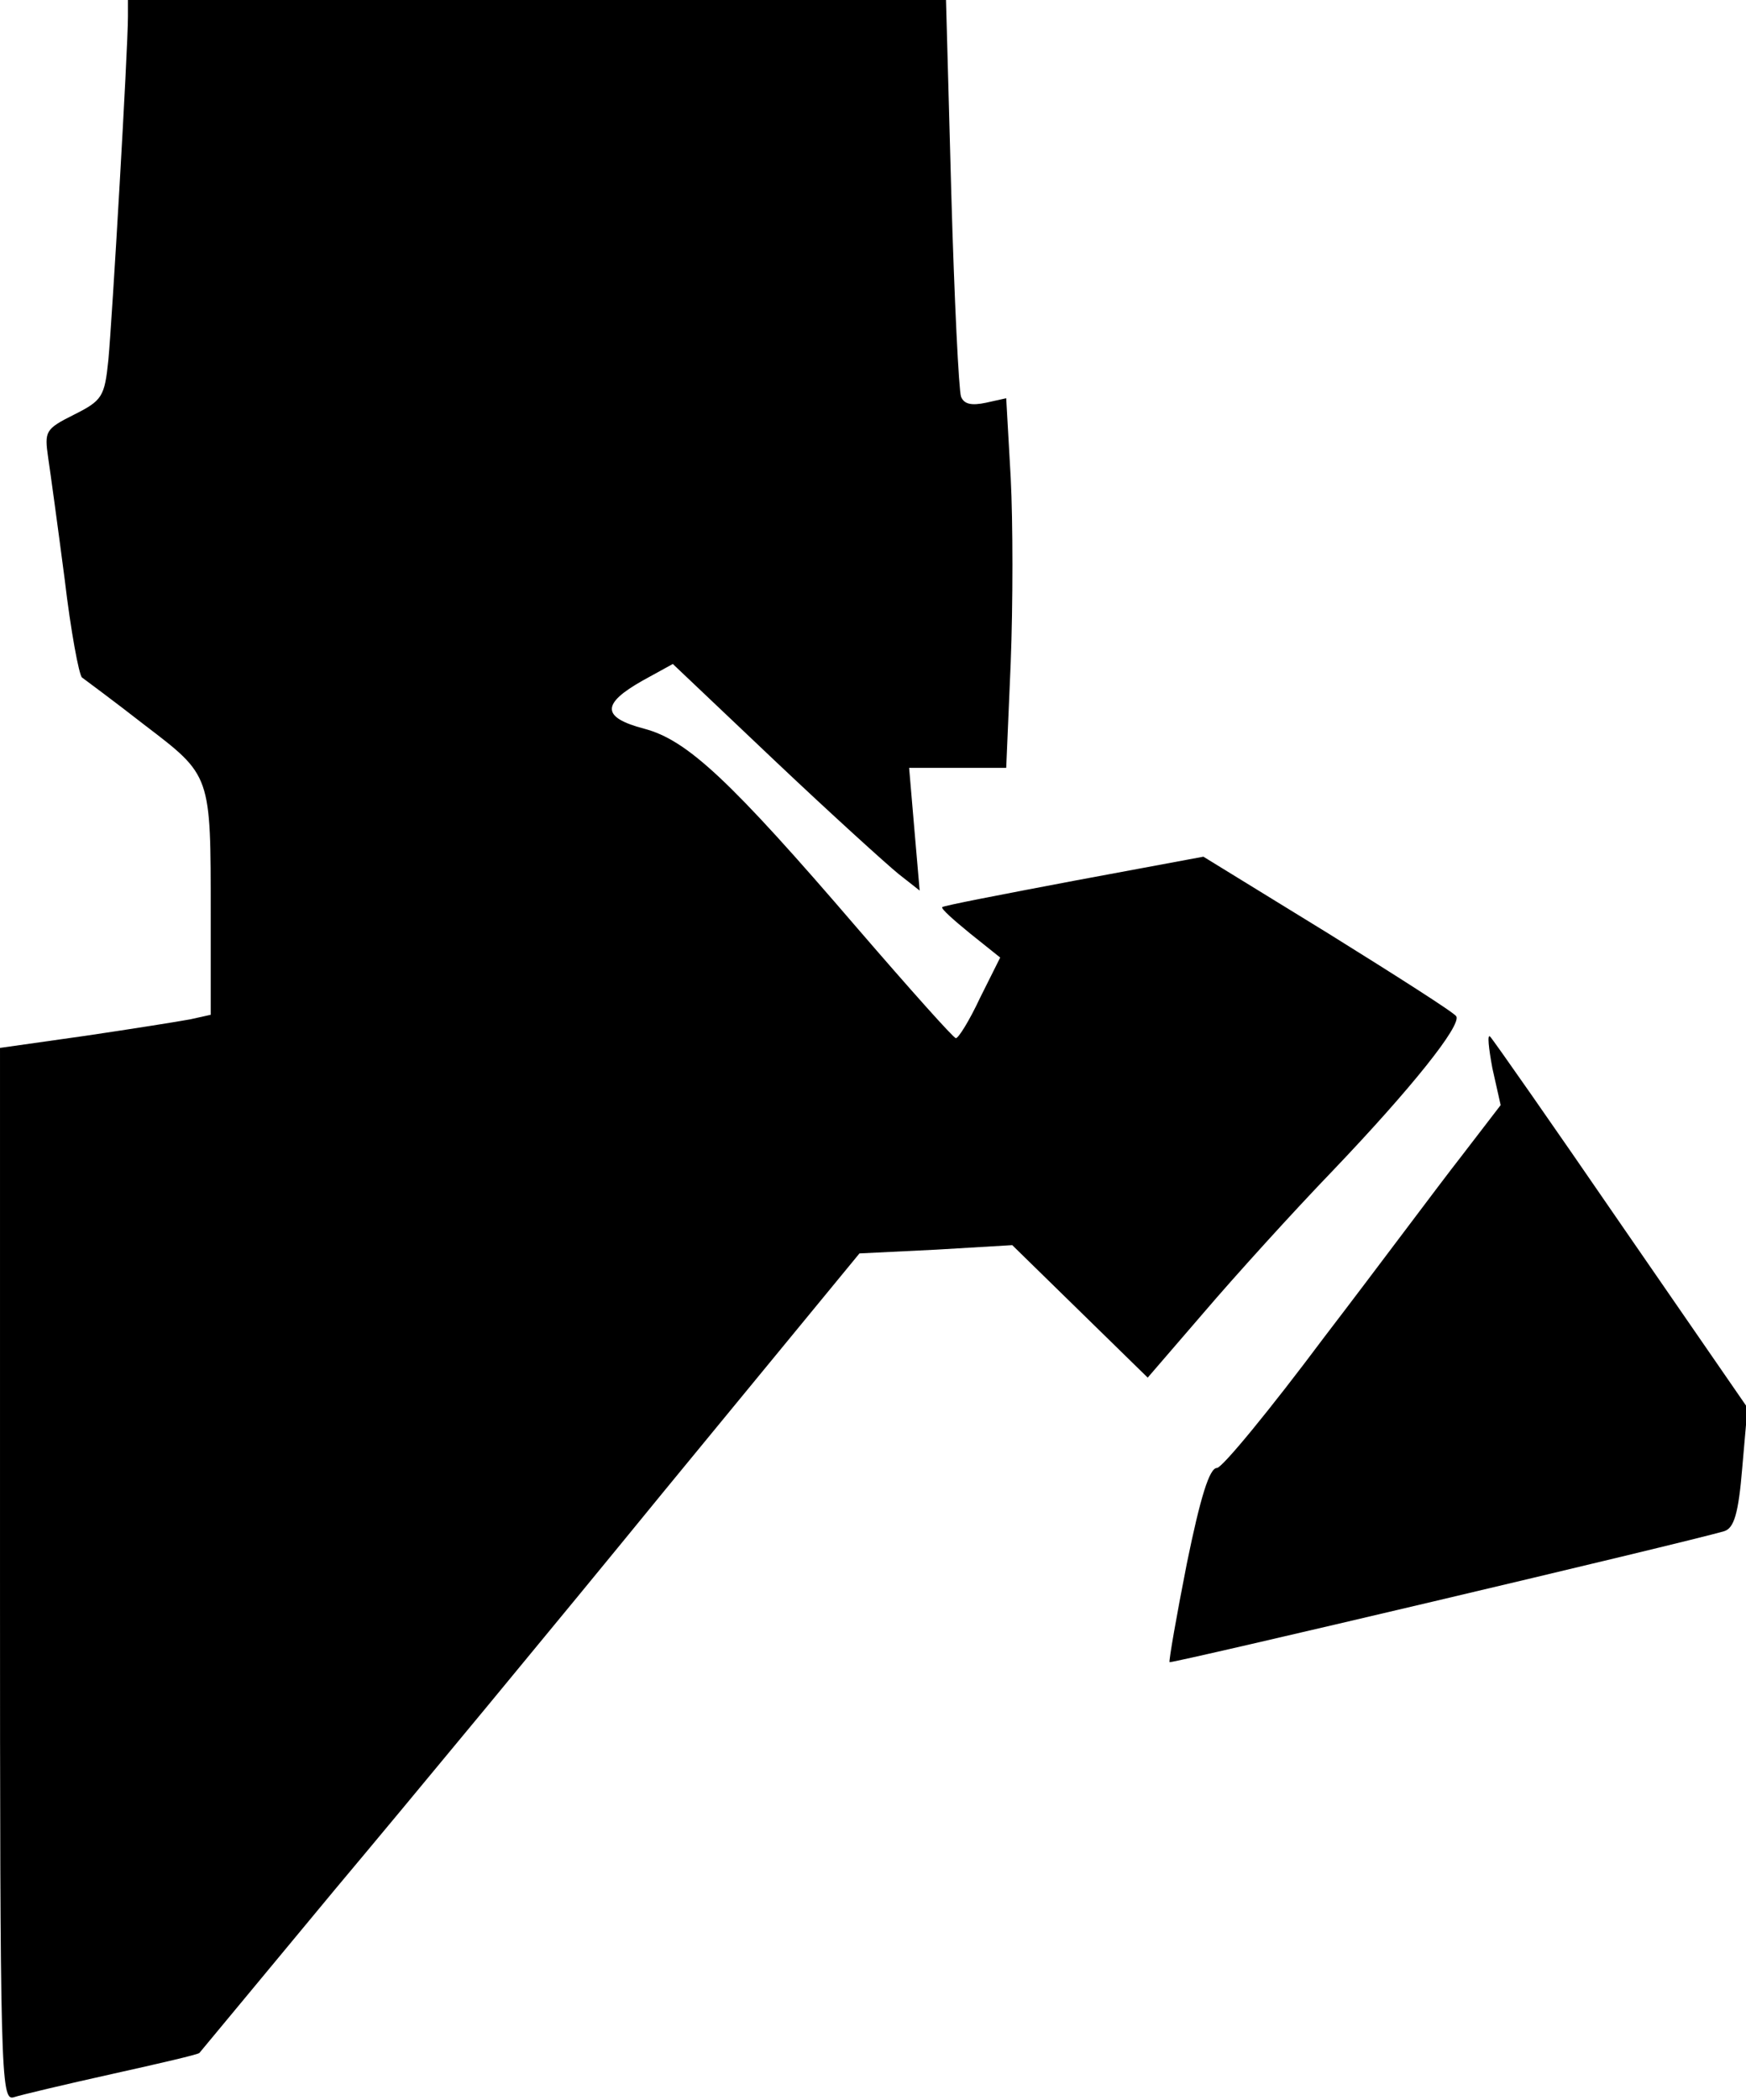 <?xml version="1.0" standalone="no"?>
<!DOCTYPE svg PUBLIC "-//W3C//DTD SVG 20010904//EN"
 "http://www.w3.org/TR/2001/REC-SVG-20010904/DTD/svg10.dtd">
<svg version="1.0" xmlns="http://www.w3.org/2000/svg"
 width="232pt" height="279pt" viewBox="0 0 232 279"
 preserveAspectRatio="xMidYMid meet">
<g transform="translate(0,279) scale(0.1,-0.1)"
fill="#000000" stroke="none">
<path fill="#000000" stroke="none" d="M170 2768 c0 -44 -21 -403 -26 -456 -5
-49 -8 -54 -46 -73 -38 -19 -39 -22 -34 -57 3 -20 13 -93 22 -162 8 -68 19
-127 23 -130 4 -3 42 -31 83 -63 89 -68 88 -65 88 -252 l0 -133 -27 -6 c-16
-3 -79 -13 -140 -22 l-113 -16 0 -700 c0 -661 1 -699 18 -694 9 3 68 17 131
31 63 14 115 26 116 28 1 1 82 99 180 217 99 118 296 356 438 530 l259 315
102 5 101 6 90 -88 90 -88 75 87 c41 48 118 133 171 188 105 110 171 193 164
205 -3 5 -80 54 -170 110 l-166 102 -172 -32 c-95 -18 -173 -33 -175 -35 -2
-2 15 -17 37 -35 l40 -32 -27 -54 c-14 -30 -29 -54 -32 -53 -3 0 -61 65 -130
145 -170 198 -227 251 -284 266 -57 15 -57 33 -2 64 l40 22 135 -128 c75 -71
149 -138 165 -151 l28 -22 -7 81 -7 82 64 0 65 0 6 140 c3 77 3 187 0 245 l-6
106 -27 -6 c-19 -4 -29 -2 -33 8 -3 8 -9 130 -13 271 l-7 256 -543 0 -544 0 0
-22z"/>
<path fill="#000000" stroke="none" d="M1983 1371 l11 -49 -53 -69 c-29 -37
-110 -146 -182 -240 -71 -95 -135 -173 -142 -173 -10 0 -22 -39 -40 -127 -14
-71 -24 -129 -23 -131 3 -2 686 159 737 174 13 4 19 23 24 84 l7 80 -167 242
c-92 134 -171 247 -175 251 -4 4 -2 -15 3 -42z"/>
</g>
</svg>
